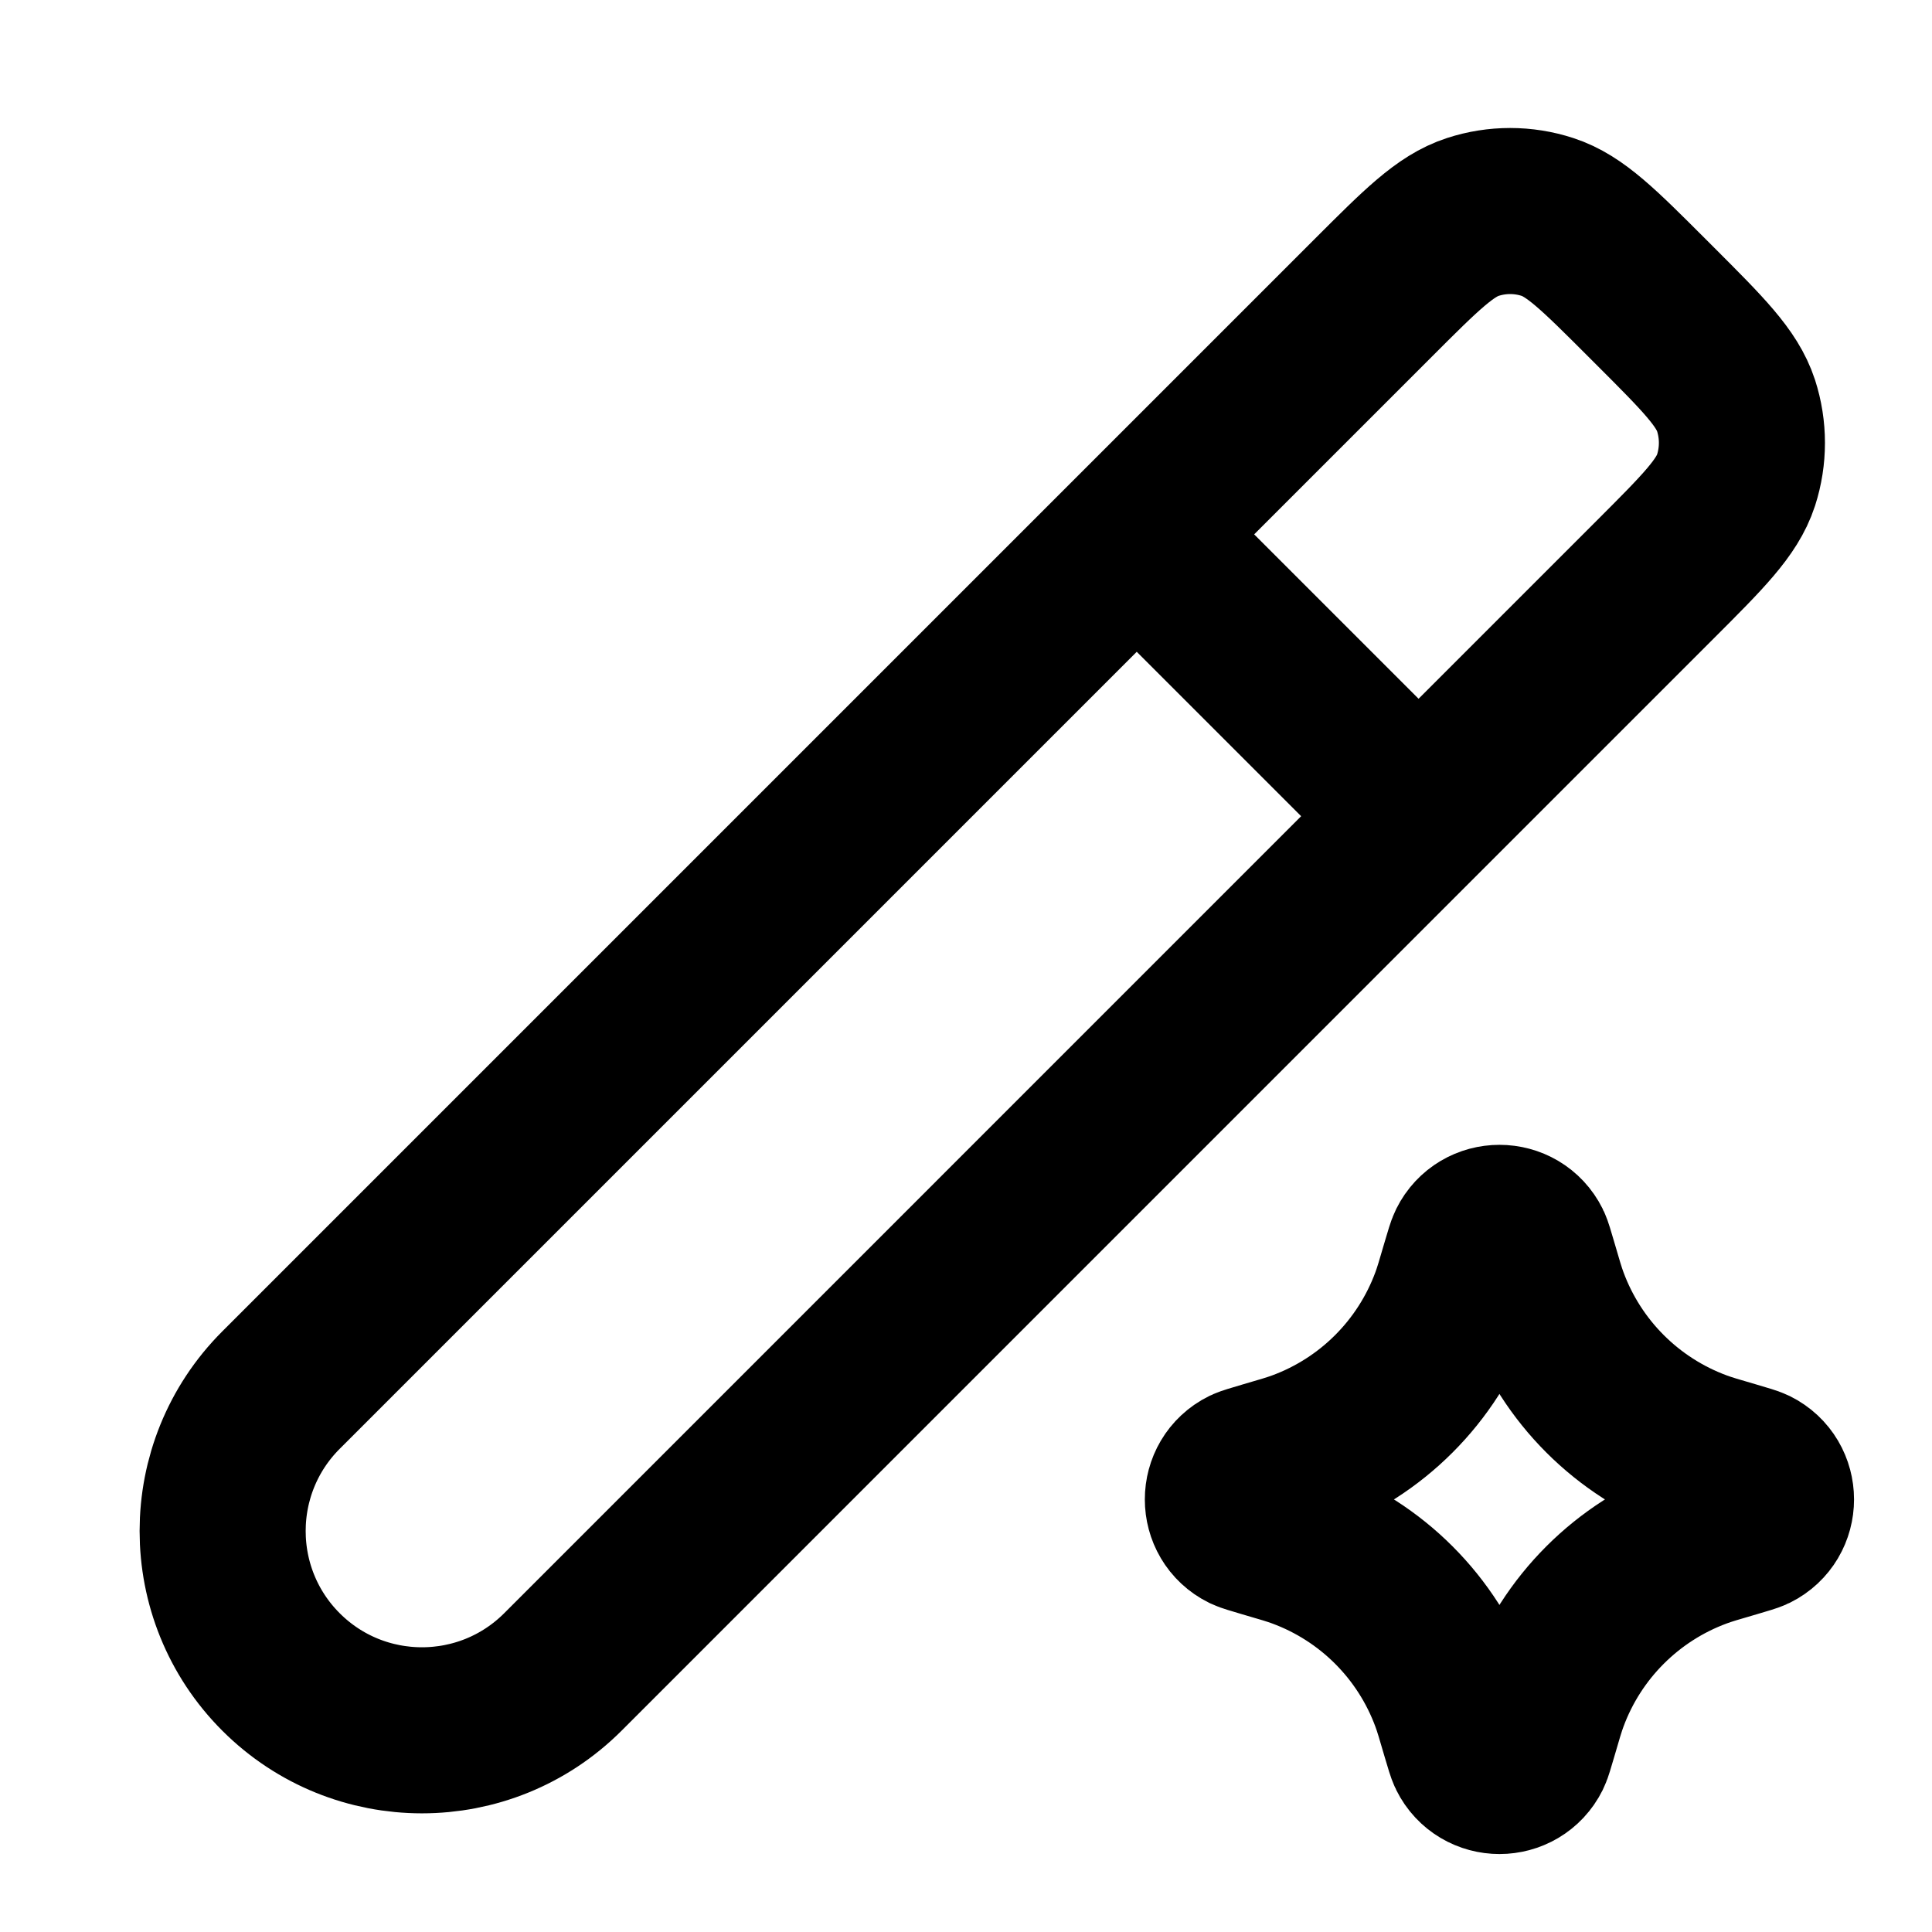 <svg width="24" height="24" viewBox="0 0 24 24" fill="none" xmlns="http://www.w3.org/2000/svg">
<path d="M14.121 6.638L17.062 3.697C17.656 3.103 17.953 2.806 18.296 2.695C18.597 2.597 18.922 2.597 19.223 2.695C19.565 2.806 19.862 3.103 20.456 3.697L20.563 3.804C21.157 4.398 21.454 4.695 21.566 5.038C21.663 5.339 21.663 5.663 21.566 5.965C21.454 6.307 21.157 6.604 20.563 7.198L17.622 10.139M14.121 6.638L3.491 17.268C2.524 18.235 2.524 19.803 3.491 20.77C4.458 21.736 6.025 21.736 6.992 20.77L17.622 10.139M14.121 6.638L17.622 10.139M15.72 18.19C15.944 18.125 16.056 18.092 16.159 18.054C17.038 17.73 17.73 17.038 18.054 16.159C18.092 16.056 18.125 15.944 18.19 15.72C18.232 15.578 18.253 15.507 18.269 15.475C18.416 15.179 18.838 15.179 18.985 15.475C19.001 15.507 19.021 15.578 19.063 15.72C19.128 15.944 19.161 16.056 19.199 16.159C19.523 17.038 20.216 17.73 21.094 18.054C21.197 18.092 21.309 18.125 21.533 18.19C21.675 18.232 21.747 18.253 21.778 18.268C22.074 18.415 22.074 18.838 21.778 18.985C21.747 19 21.675 19.021 21.533 19.063C21.309 19.128 21.197 19.161 21.094 19.199C20.216 19.523 19.523 20.215 19.199 21.094C19.161 21.197 19.128 21.309 19.063 21.533C19.021 21.675 19.001 21.746 18.985 21.778C18.838 22.074 18.416 22.074 18.269 21.778C18.253 21.746 18.232 21.675 18.19 21.533C18.125 21.309 18.092 21.197 18.054 21.094C17.73 20.215 17.038 19.523 16.159 19.199C16.056 19.161 15.944 19.128 15.72 19.063C15.578 19.021 15.507 19 15.475 18.985C15.179 18.838 15.179 18.415 15.475 18.268C15.507 18.253 15.578 18.232 15.72 18.19Z" stroke="currentColor" stroke-width="2.063" stroke-linecap="round"/>
</svg>
